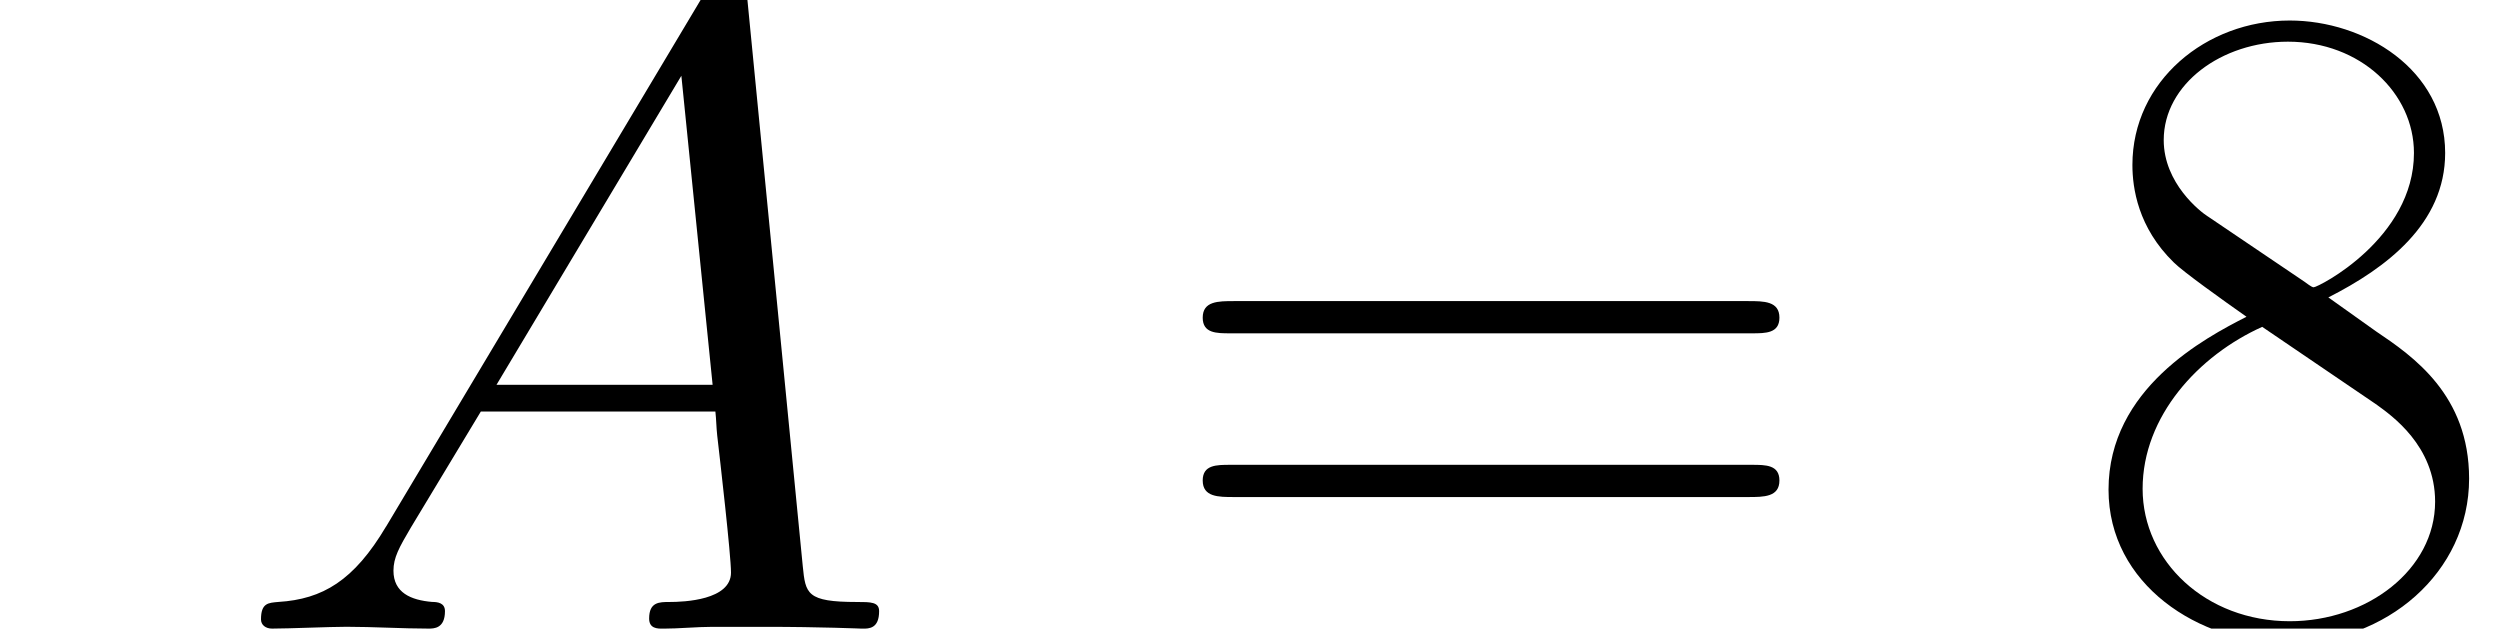 <ns0:svg xmlns:ns0="http://www.w3.org/2000/svg" xmlns:ns1="http://www.w3.org/1999/xlink" xmlns:watch_lated_md="https://github.com/Quansight/pearu-sandbox/latex_in_markdown/" width="62.381" height="15.685" version="1.1" viewBox="23.686 62.956 46.786 11.764" watch_lated_md:baseline="0"><ns0:defs><ns0:path id="g0-65" d="m2.927 -1.911c-0.603 1.016 -1.188 1.36 -2.014 1.412c-0.189 0.017 -0.327 0.017 -0.327 0.327c0 0.103 0.086 0.172 0.207 0.172c0.31 0 1.085 -0.034 1.394 -0.034c0.499 0 1.05 0.034 1.532 0.034c0.103 0 0.31 0 0.31 -0.327c0 -0.155 -0.138 -0.172 -0.241 -0.172c-0.396 -0.034 -0.723 -0.172 -0.723 -0.585c0 -0.241 0.103 -0.43 0.327 -0.809l1.308 -2.169h4.39c0.017 0.155 0.017 0.293 0.034 0.448c0.052 0.448 0.258 2.238 0.258 2.565c0 0.516 -0.878 0.551 -1.153 0.551c-0.189 0 -0.379 0 -0.379 0.31c0 0.189 0.155 0.189 0.258 0.189c0.293 0 0.637 -0.034 0.93 -0.034h0.981c1.05 0 1.808 0.034 1.825 0.034c0.121 0 0.31 0 0.31 -0.327c0 -0.172 -0.155 -0.172 -0.413 -0.172c-0.947 0 -0.964 -0.155 -1.016 -0.671l-1.05 -10.742c-0.034 -0.344 -0.103 -0.379 -0.293 -0.379c-0.172 0 -0.275 0.034 -0.43 0.293l-6.025 10.088zm2.066 -2.651l3.46 -5.784l0.585 5.784h-4.046z"/><ns0:path id="g1-46" d="m2.858 -0.706c0 -0.43 -0.344 -0.706 -0.706 -0.706c-0.344 0 -0.706 0.275 -0.706 0.706s0.344 0.706 0.706 0.706c0.344 0 0.706 -0.275 0.706 -0.706z"/><ns0:path id="g1-56" d="m4.683 -6.198c1.085 -0.551 2.186 -1.377 2.186 -2.703c0 -1.567 -1.515 -2.479 -2.909 -2.479c-1.567 0 -2.944 1.136 -2.944 2.703c0 0.43 0.103 1.171 0.775 1.825c0.172 0.172 0.895 0.689 1.36 1.016c-0.775 0.396 -2.582 1.343 -2.582 3.236c0 1.773 1.687 2.875 3.357 2.875c1.842 0 3.391 -1.326 3.391 -3.082c0 -1.567 -1.05 -2.29 -1.739 -2.754l-0.895 -0.637zm-2.255 -1.515c-0.138 -0.086 -0.826 -0.62 -0.826 -1.429c0 -1.05 1.085 -1.842 2.324 -1.842c1.36 0 2.359 0.964 2.359 2.083c0 1.601 -1.79 2.513 -1.876 2.513c-0.017 0 -0.034 0 -0.172 -0.103l-1.808 -1.222zm3.168 3.529c0.258 0.189 1.085 0.757 1.085 1.808c0 1.274 -1.274 2.238 -2.72 2.238c-1.567 0 -2.754 -1.119 -2.754 -2.479s1.05 -2.496 2.238 -3.03l2.152 1.463z"/><ns0:path id="g1-61" d="m11.069 -5.526c0.258 0 0.516 0 0.516 -0.293c0 -0.31 -0.293 -0.31 -0.585 -0.31h-9.623c-0.293 0 -0.585 0 -0.585 0.31c0 0.293 0.258 0.293 0.516 0.293h9.761zm-0.069 3.064c0.293 0 0.585 0 0.585 -0.31c0 -0.293 -0.258 -0.293 -0.516 -0.293h-9.761c-0.258 0 -0.516 0 -0.516 0.293c0 0.31 0.293 0.31 0.585 0.31h9.623z"/></ns0:defs><ns0:g id="page1"><ns0:use x="27.984" y="74.72" ns1:href="#g0-65"/><ns0:use x="45.402" y="74.72" ns1:href="#g1-61"/><ns0:use x="62.577" y="74.72" ns1:href="#g1-56"/></ns0:g></ns0:svg>